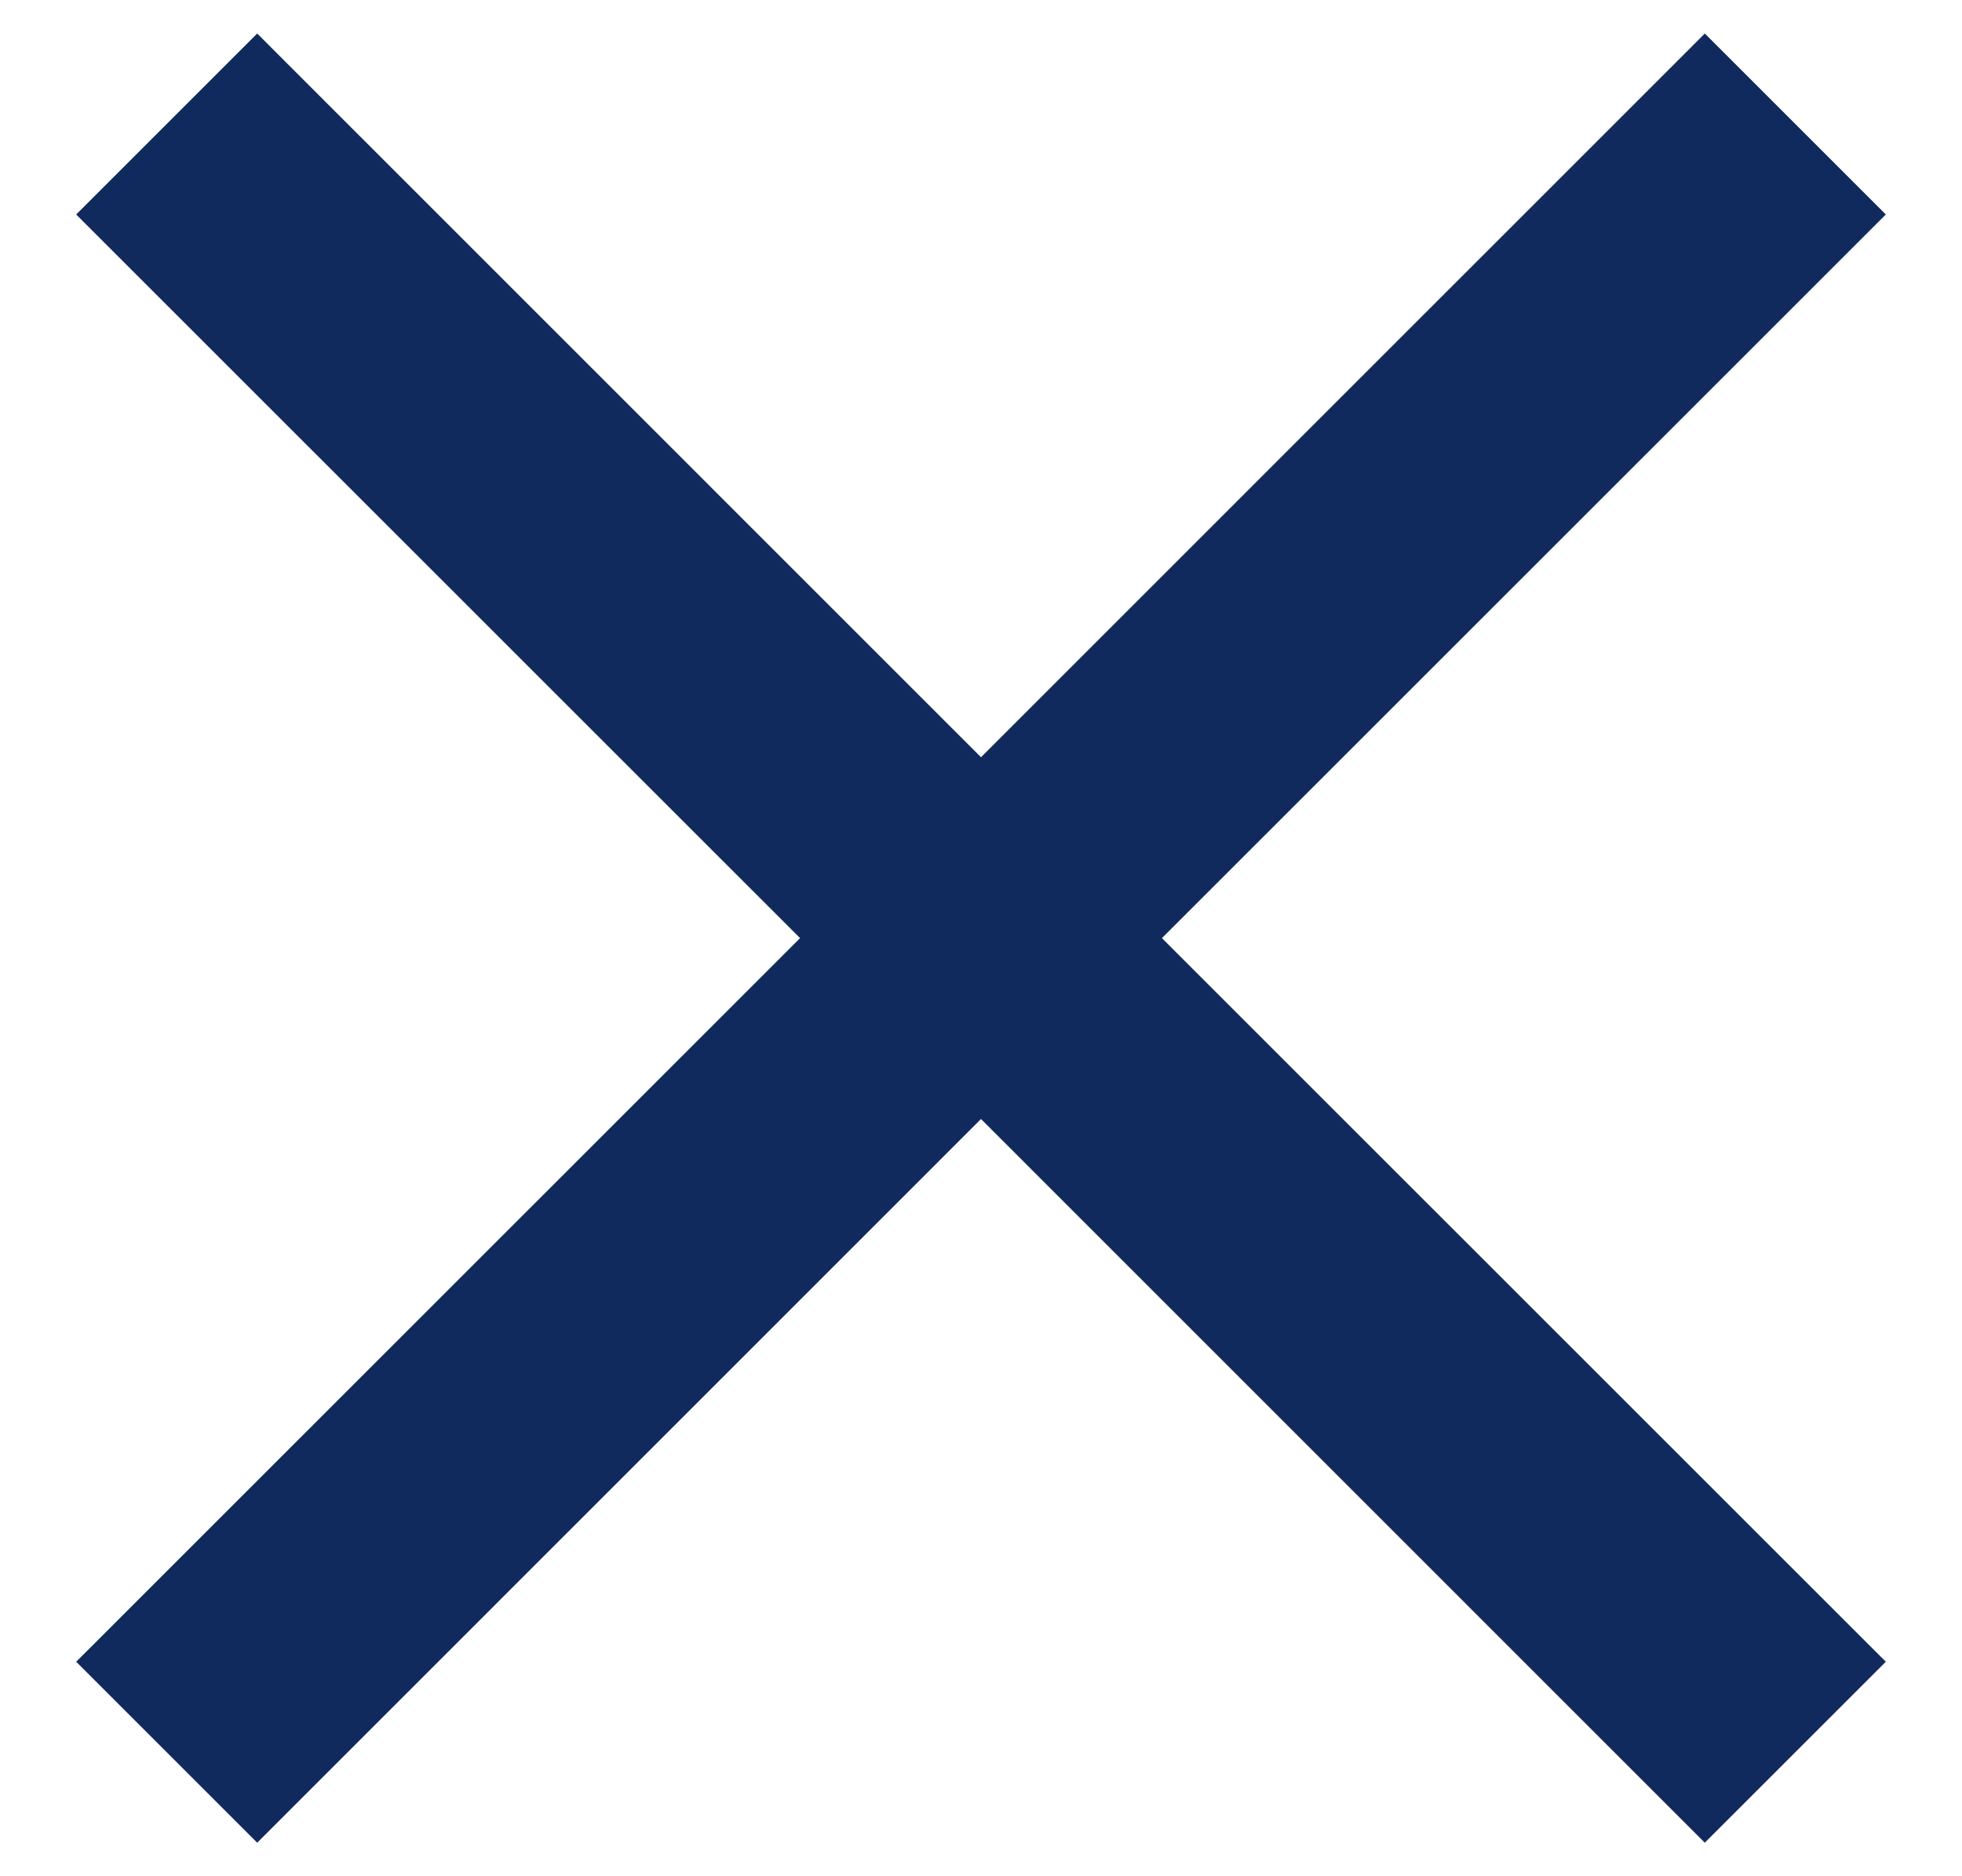 <svg width="23" height="22" viewBox="0 0 23 22" fill="none" xmlns="http://www.w3.org/2000/svg">
    <path fill-rule="evenodd" clip-rule="evenodd"
        d="M22.107 2.515L19.985 0.393L11.5 8.879L3.015 0.393L0.893 2.515L9.379 11L0.893 19.485L3.015 21.607L11.5 13.121L19.985 21.607L22.107 19.485L13.621 11L22.107 2.515Z"
        fill="#112A5E" />
</svg>
    